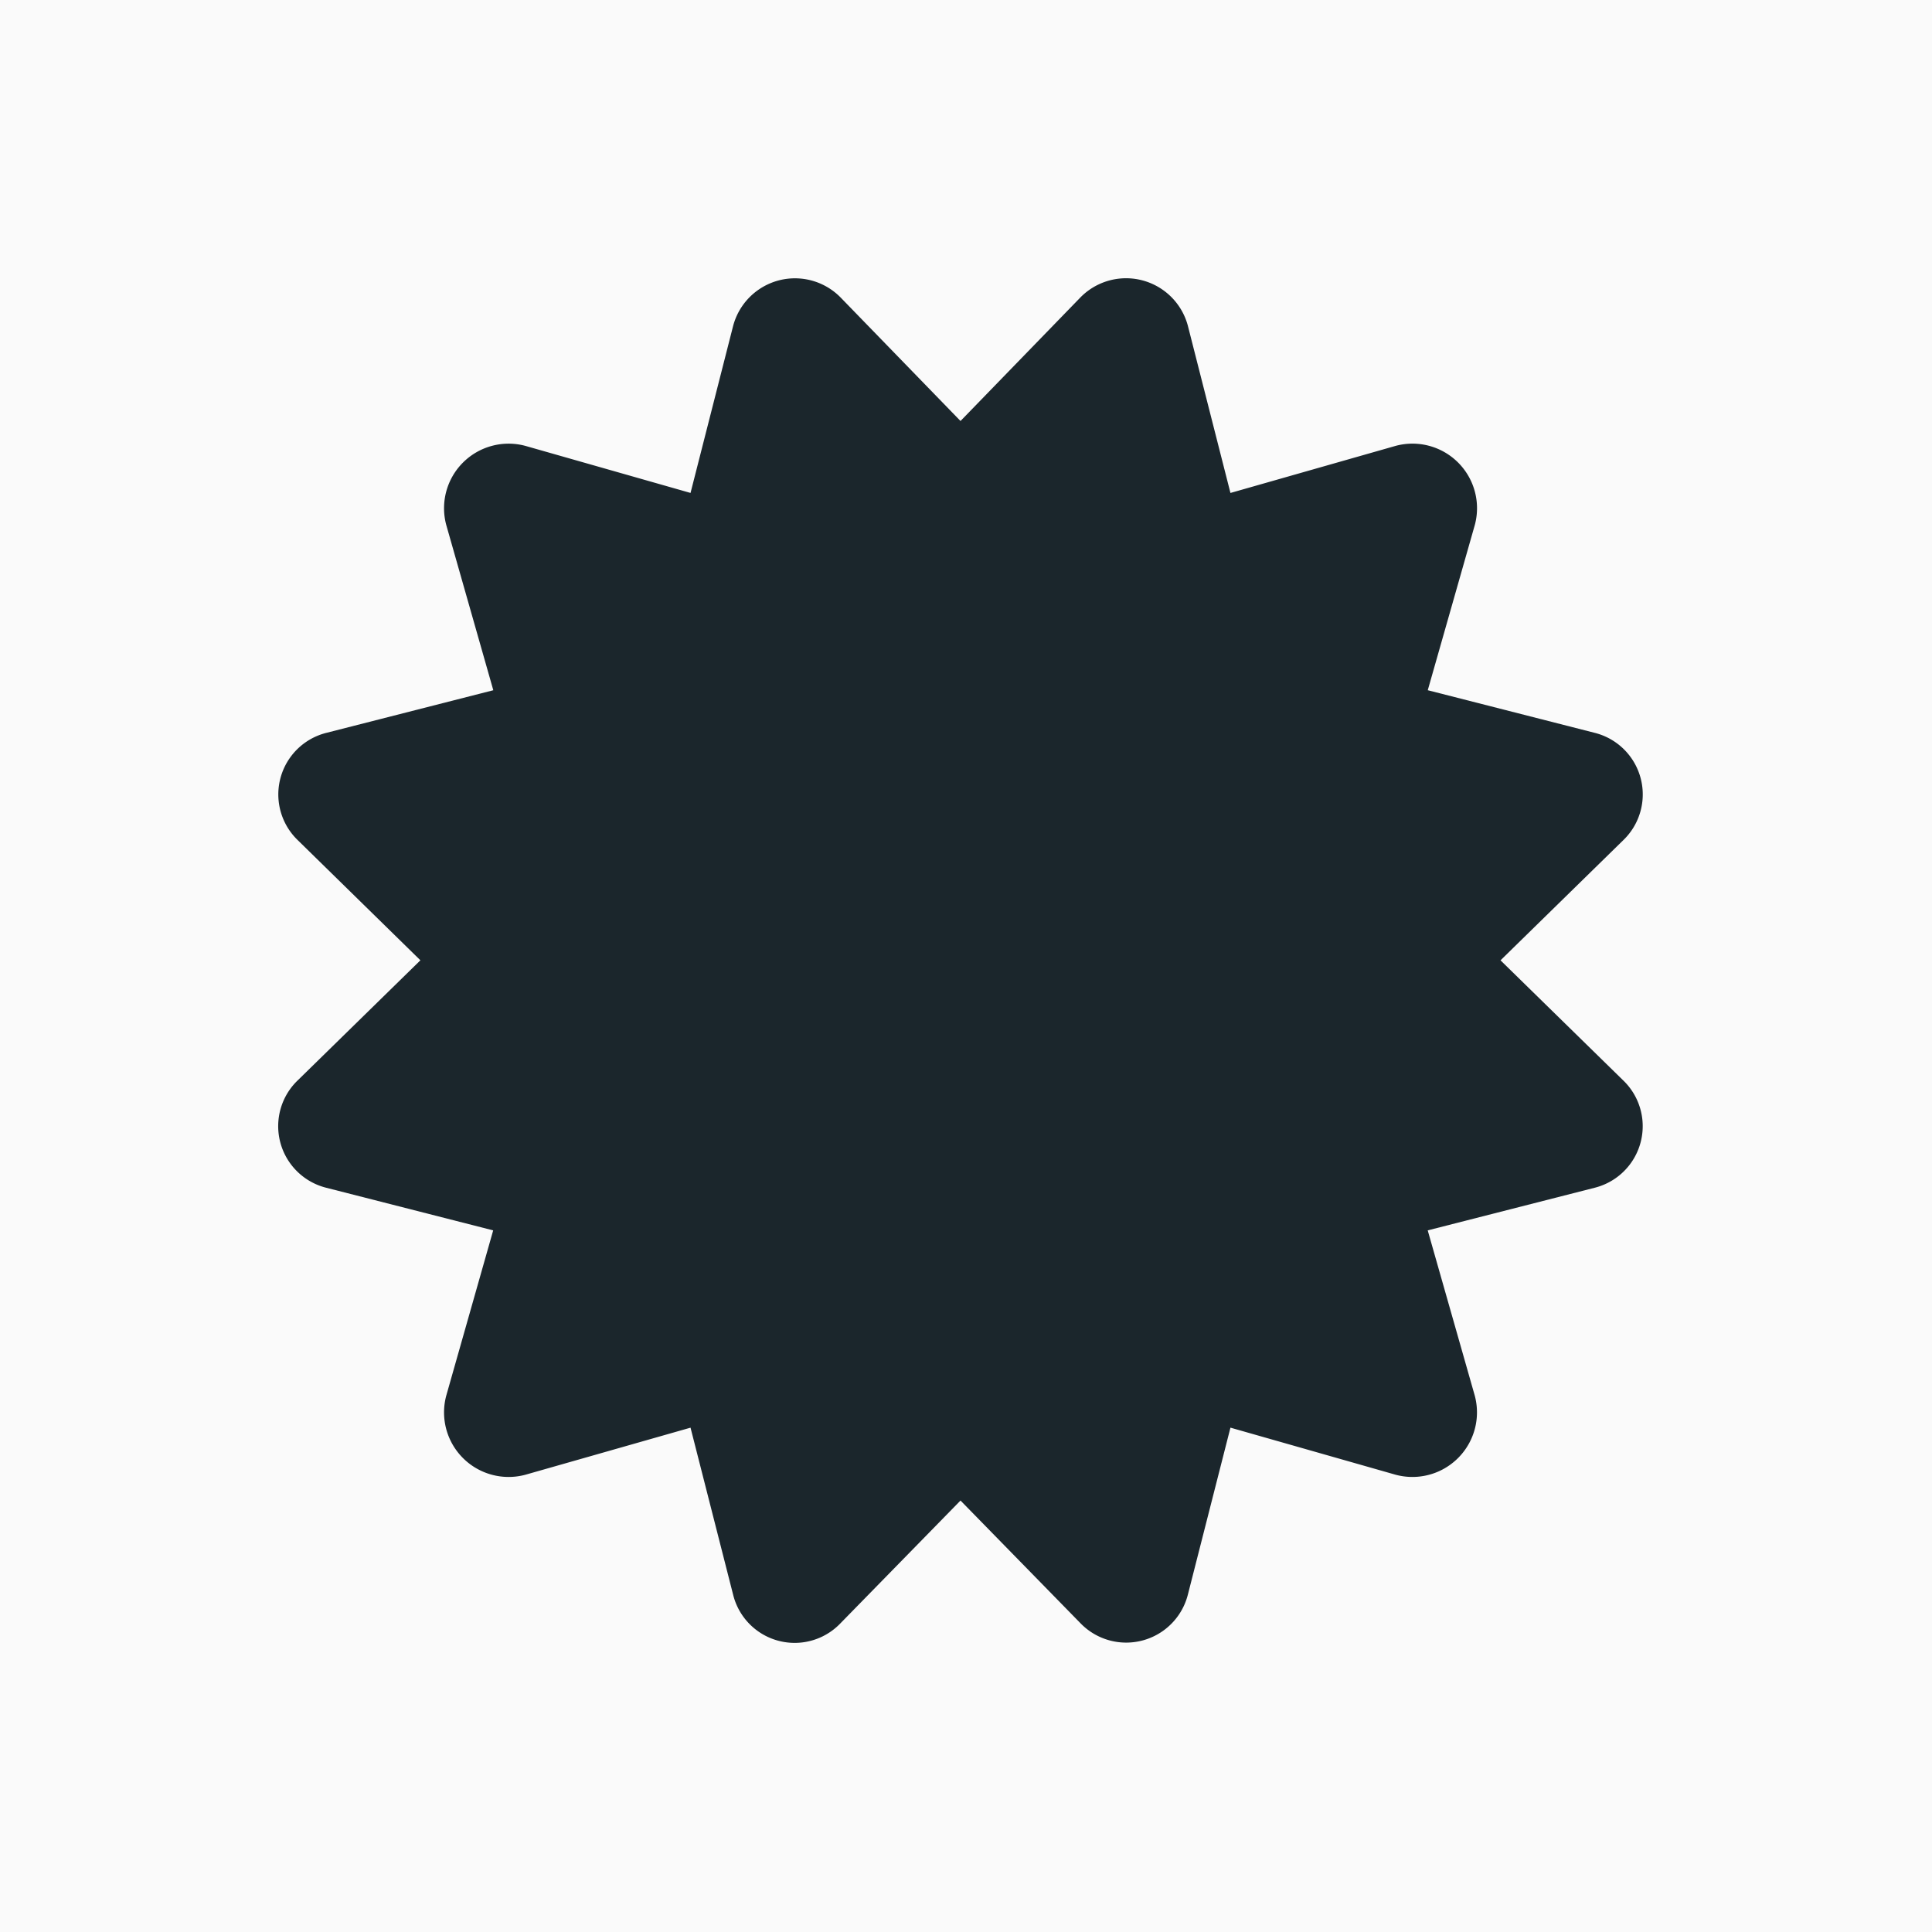 <svg xmlns="http://www.w3.org/2000/svg" width="125" height="125" viewBox="0 0 125 125">
  <g id="star" transform="translate(-319 -1303)">
    <rect id="Rectangle_299" data-name="Rectangle 299" width="125" height="125" transform="translate(319 1303)" fill="#fafafa"/>
    <path id="star-2" data-name="star" d="M79.085,44.131l7.93-7.761a4.108,4.108,0,0,0-1.839-6.956l-10.8-2.757,3.045-10.694A4.178,4.178,0,0,0,72.3,10.847l-10.69,3.047L58.857,3.086A4.137,4.137,0,0,0,51.9,1.246L44.145,9.238,36.387,1.247a4.138,4.138,0,0,0-6.954,1.84L26.677,13.893,15.987,10.847a4.178,4.178,0,0,0-5.115,5.117l3.045,10.694-10.8,2.757a4.108,4.108,0,0,0-1.839,6.956L9.2,44.131l-7.93,7.761a4.108,4.108,0,0,0,1.839,6.956l10.8,2.757L10.872,72.3a4.178,4.178,0,0,0,5.115,5.117l10.69-3.047,2.756,10.807a4.1,4.1,0,0,0,6.954,1.84l7.758-7.932L51.9,87.016a4.117,4.117,0,0,0,6.954-1.84l2.756-10.807L72.3,77.416A4.178,4.178,0,0,0,77.418,72.3L74.373,61.605l10.8-2.757a4.108,4.108,0,0,0,1.839-6.956l-7.93-7.761Z" transform="translate(337 1321)" fill="#1B262C"/>
  </g>
</svg>
